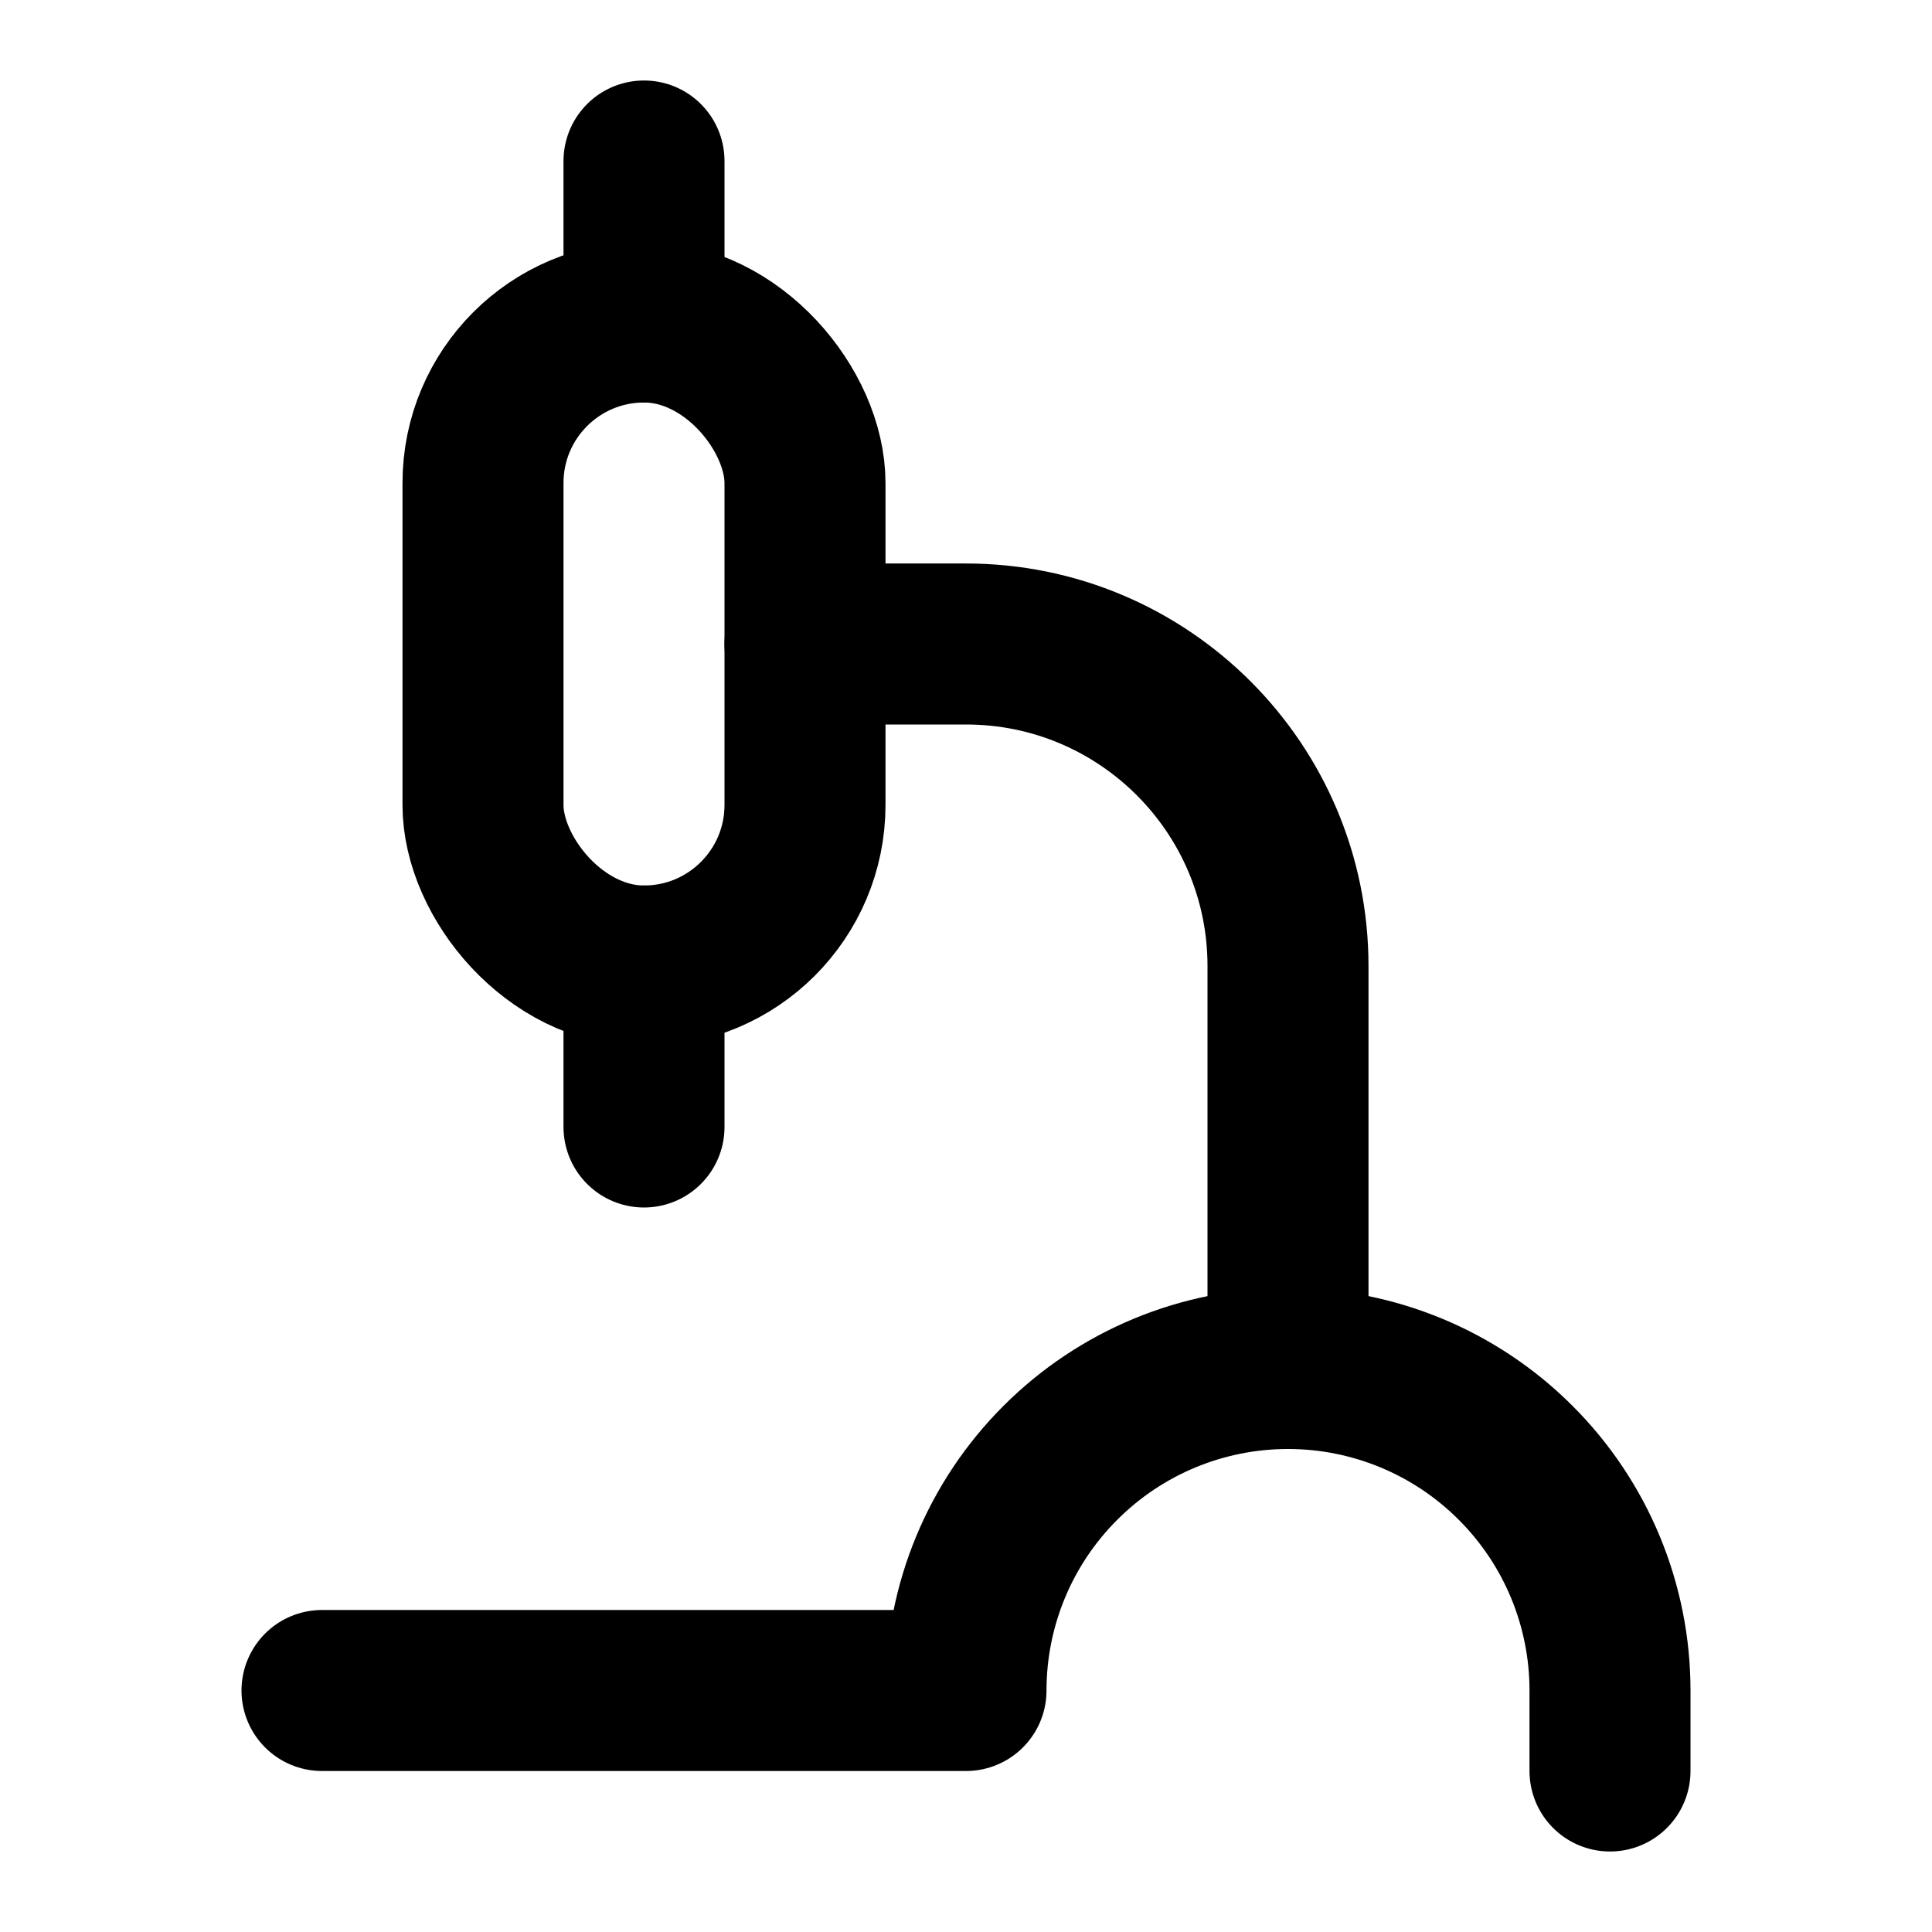 <svg
  xmlns="http://www.w3.org/2000/svg"
  width="24"
  height="24"
  viewBox="0 0 24 24"
  fill="none"
  stroke="currentColor"
  stroke-width="2"
  stroke-linecap="round"
  stroke-linejoin="round"
>
  <path d="M10 8H12C14.209 8 16 9.791 16 12V17"/>
  <path d="M8 12V14"/>
  <path d="M8 2L8 4"/>
  <rect x="6" y="4" width="4" height="8" rx="2"/>
  <path d="M4 21H12C12 19.939 12.421 18.922 13.172 18.172C13.922 17.421 14.939 17 16 17C17.061 17 18.078 17.421 18.828 18.172C19.579 18.922 20 19.939 20 21V22"/>
</svg>
